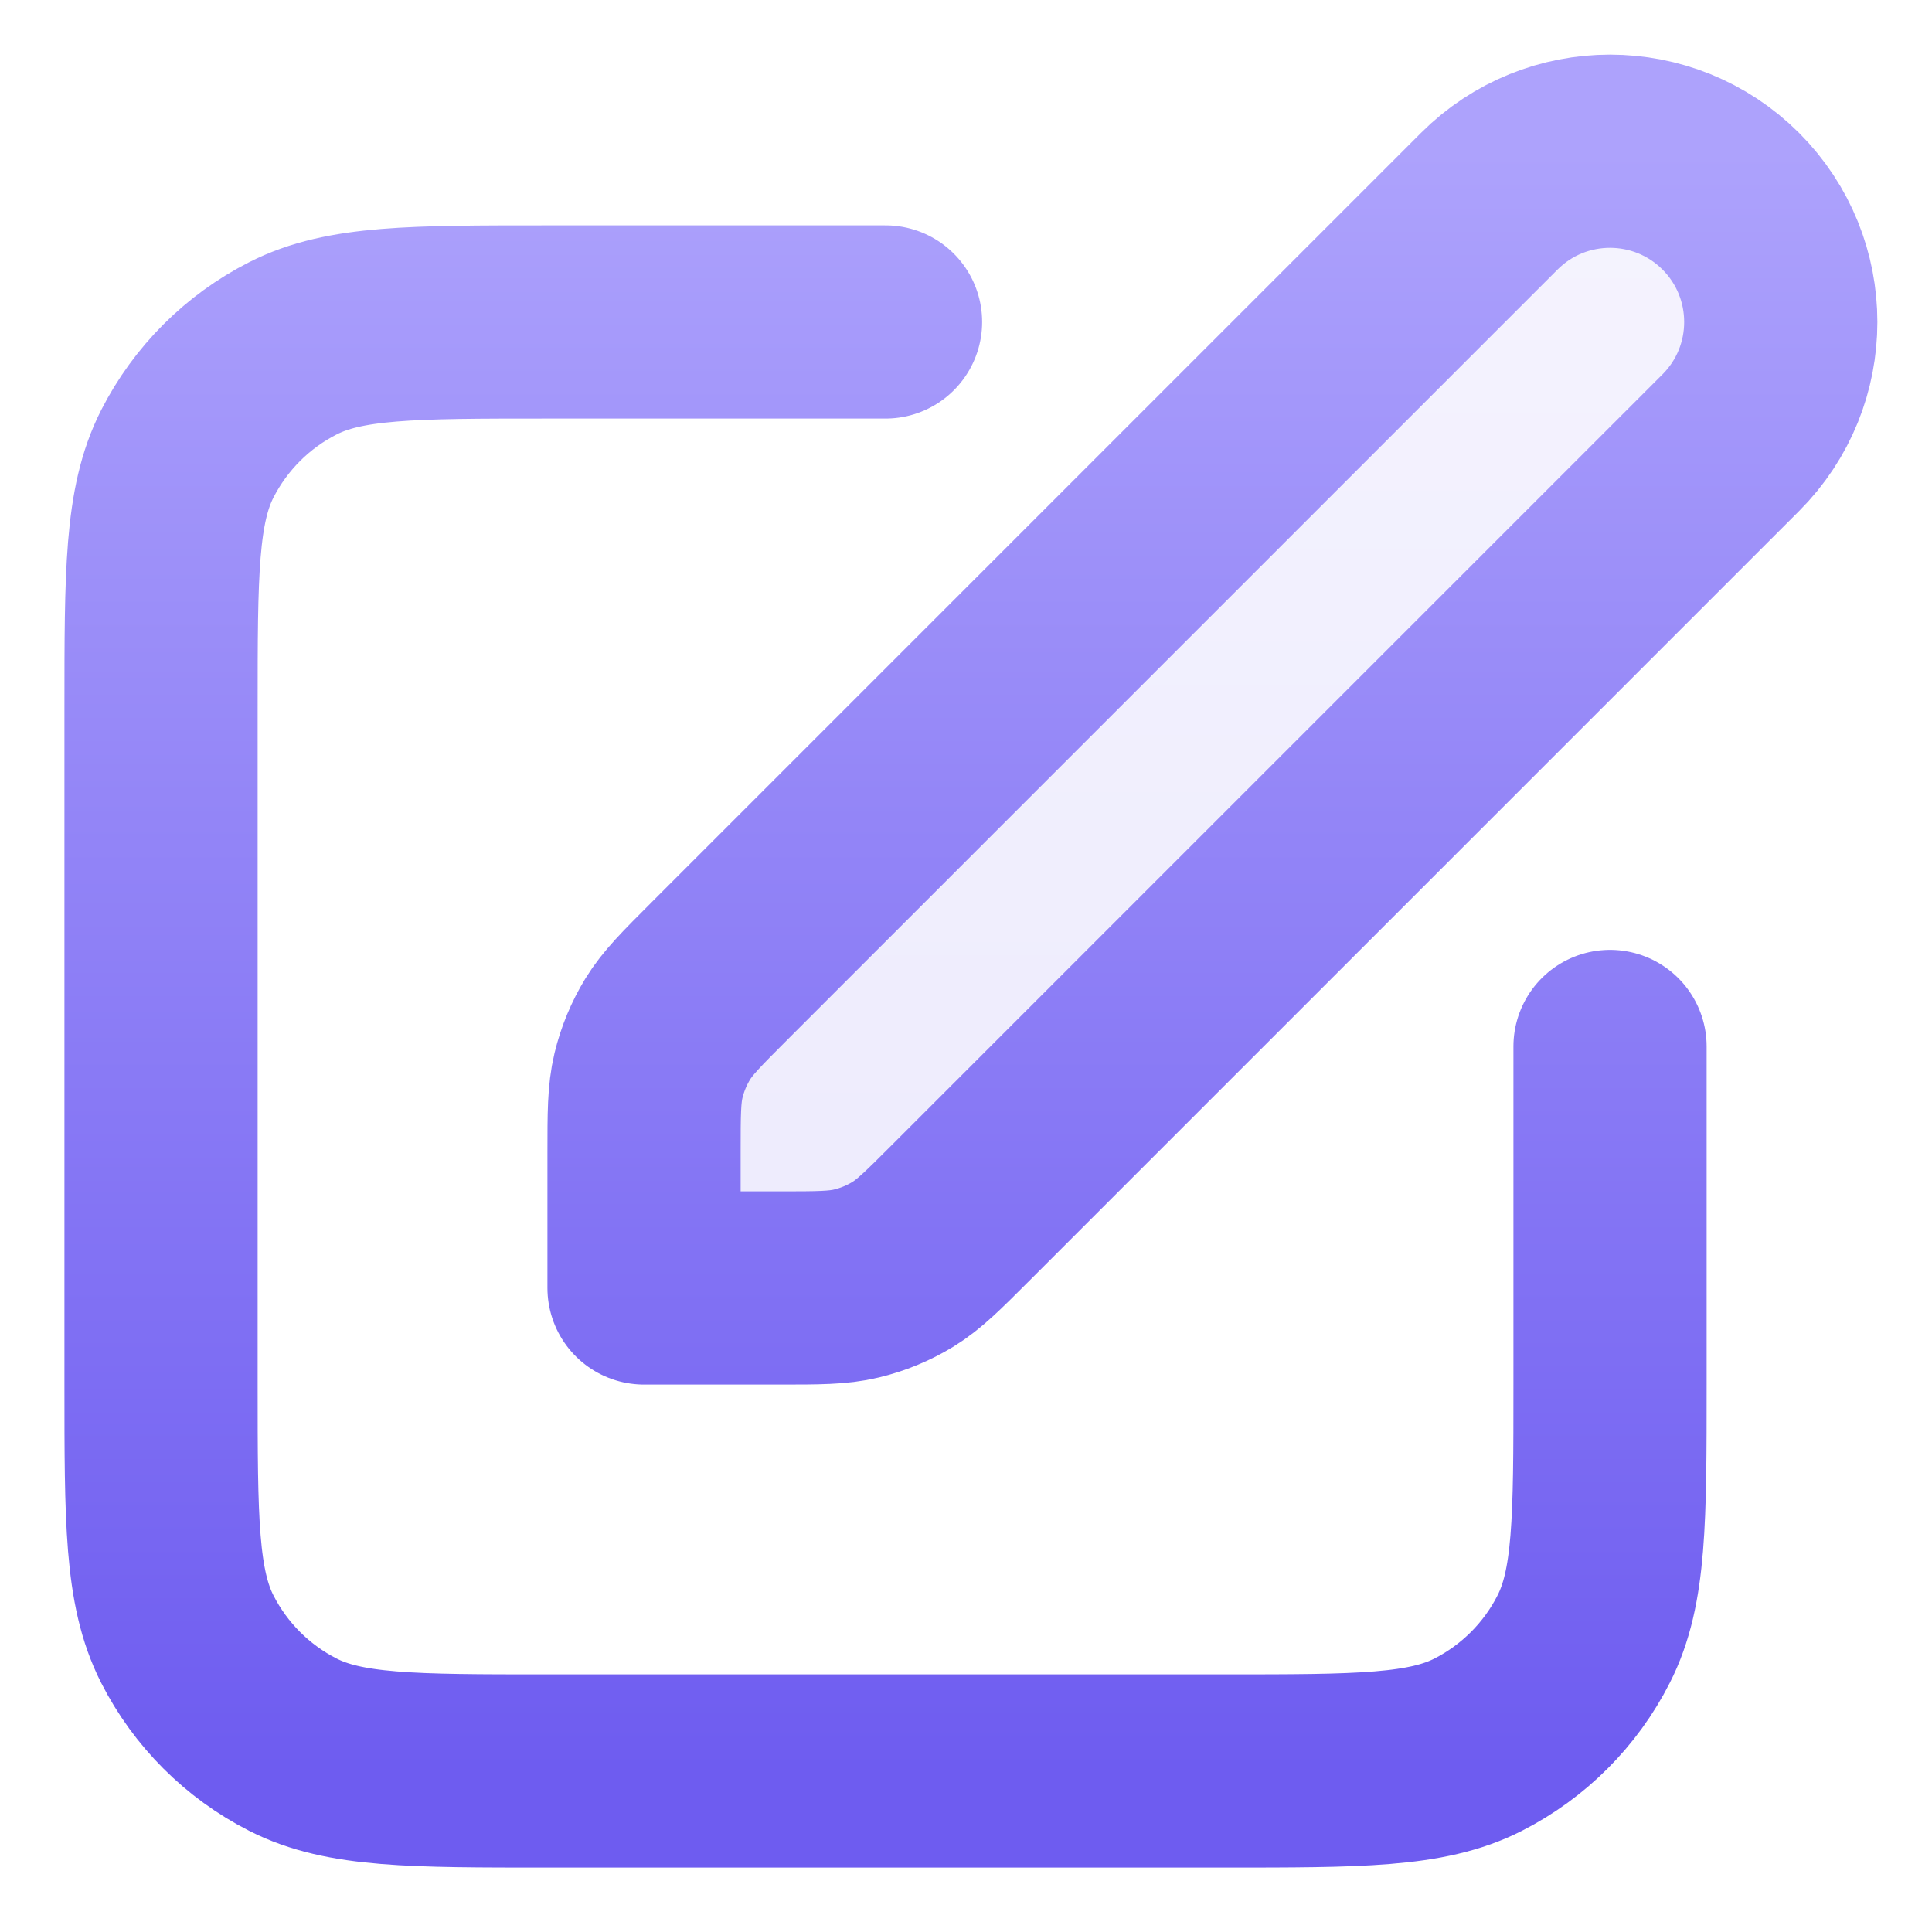 <svg width="20" height="20" viewBox="0 0 20 20" fill="none" xmlns="http://www.w3.org/2000/svg">
<g id="edit-05" clip-path="url(#clip0_1718_3928)">
<path id="Fill" opacity="0.12" d="M6.667 11.938C6.667 11.53 6.667 11.326 6.713 11.134C6.754 10.964 6.821 10.802 6.912 10.653C7.015 10.485 7.16 10.34 7.448 10.052L15.417 2.083C16.107 1.393 17.226 1.393 17.917 2.083C18.607 2.774 18.607 3.893 17.917 4.583L9.948 12.552C9.66 12.84 9.515 12.985 9.347 13.088C9.198 13.179 9.036 13.246 8.865 13.287C8.674 13.333 8.47 13.333 8.062 13.333H6.667V11.938Z" fill="url(#paint0_linear_1718_3928)"/>
<path id="Icon" d="M9.167 3.333H5.667C4.267 3.333 3.567 3.333 3.032 3.606C2.561 3.845 2.179 4.228 1.939 4.698C1.667 5.233 1.667 5.933 1.667 7.333V14.333C1.667 15.733 1.667 16.433 1.939 16.968C2.179 17.439 2.561 17.821 3.032 18.061C3.567 18.333 4.267 18.333 5.667 18.333H12.667C14.067 18.333 14.767 18.333 15.302 18.061C15.772 17.821 16.155 17.439 16.394 16.968C16.667 16.433 16.667 15.733 16.667 14.333V10.833M6.667 13.333H8.062C8.47 13.333 8.674 13.333 8.865 13.287C9.036 13.246 9.198 13.179 9.347 13.088C9.515 12.985 9.66 12.84 9.948 12.552L17.917 4.583C18.607 3.893 18.607 2.774 17.917 2.083C17.226 1.393 16.107 1.393 15.417 2.083L7.448 10.052C7.16 10.34 7.015 10.485 6.912 10.653C6.821 10.802 6.754 10.964 6.713 11.134C6.667 11.326 6.667 11.53 6.667 11.938V13.333Z" stroke="url(#paint1_linear_1718_3928)" stroke-width="2" stroke-linecap="round" stroke-linejoin="round"/>
</g>
<defs>
<linearGradient id="paint0_linear_1718_3928" x1="12.551" y1="1.565" x2="12.551" y2="13.333" gradientUnits="userSpaceOnUse">
<stop stop-color="#ADA2FC"/>
<stop offset="1" stop-color="#6E5CF0"/>
</linearGradient>
<linearGradient id="paint1_linear_1718_3928" x1="10.051" y1="1.565" x2="10.051" y2="18.333" gradientUnits="userSpaceOnUse">
<stop stop-color="#ADA2FC"/>
<stop offset="1" stop-color="#6E5CF0"/>
</linearGradient>
<clipPath id="clip0_1718_3928">
<rect width="20" height="20" fill="white"/>
</clipPath>
</defs>
</svg>
